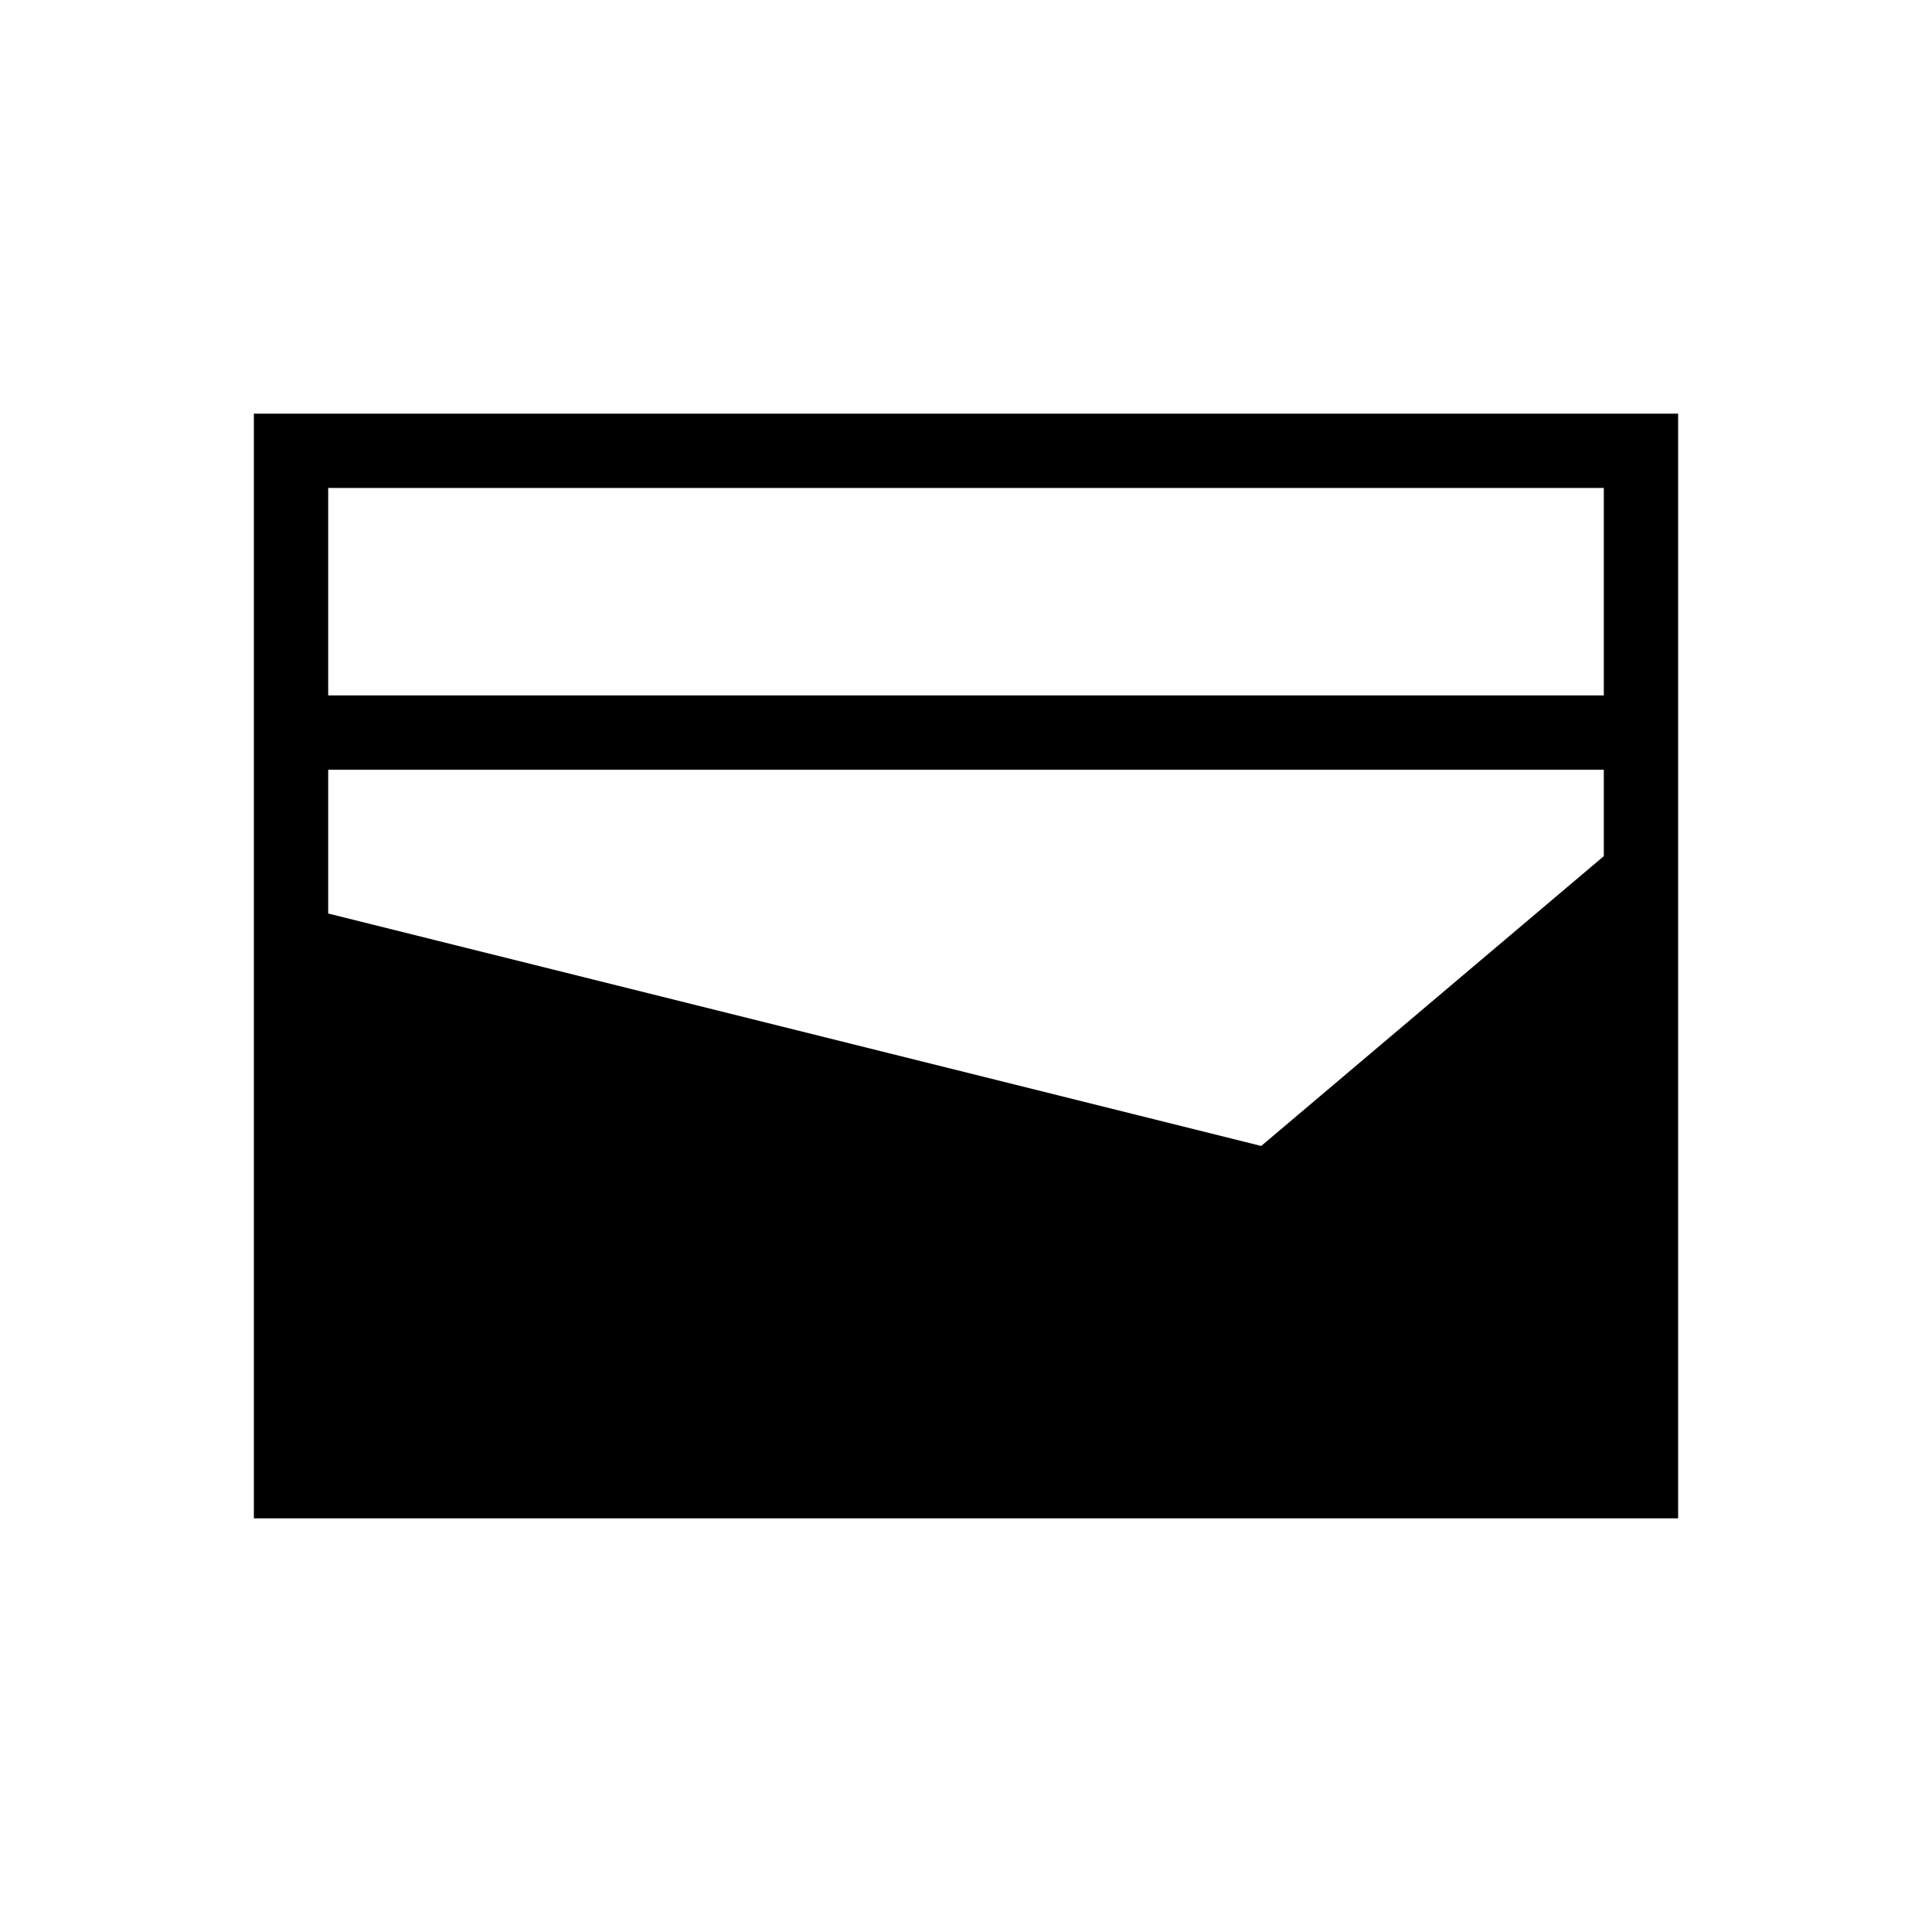 <svg xmlns="http://www.w3.org/2000/svg" height="24" viewBox="0 -960 960 960" width="24"><path d="M126.15-205.54v-548.92h707.7v548.92h-707.7Zm36.93-408.92h633.84v-103.08H163.08v103.08Zm463.61 223.88 170.23-144v-42.96H163.08v71.46l463.61 115.5Z"/></svg>